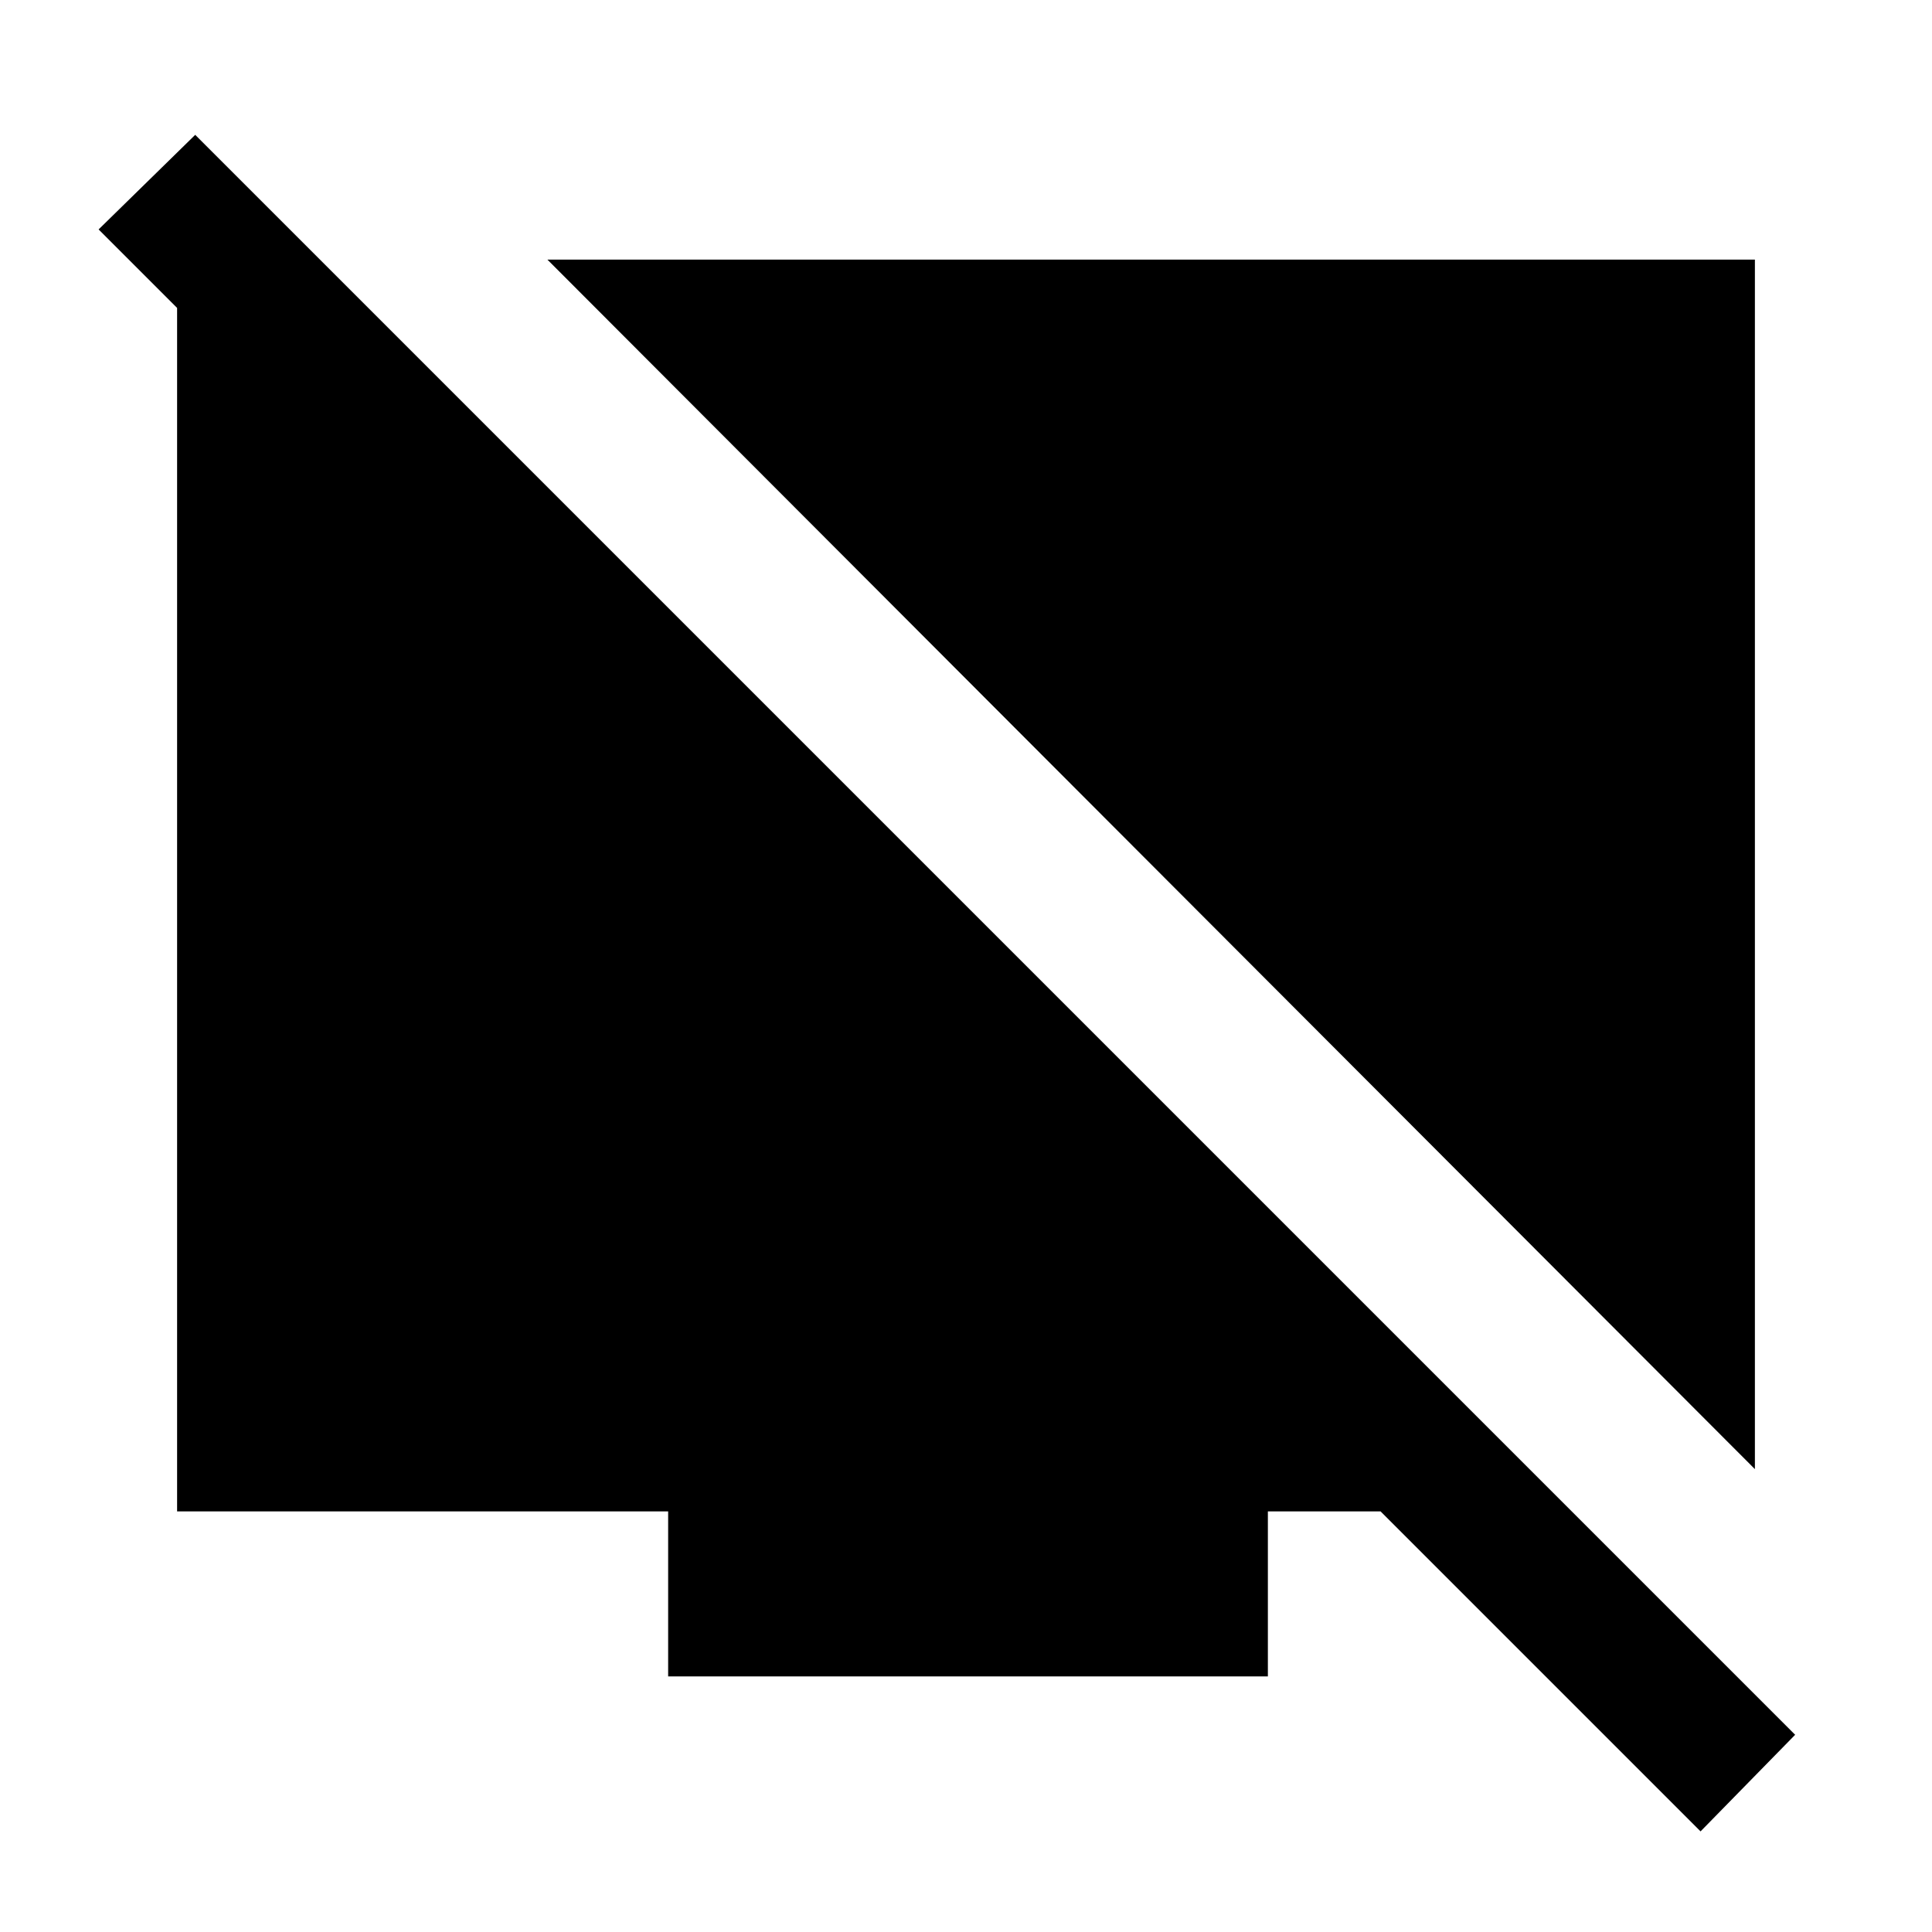 <svg xmlns="http://www.w3.org/2000/svg" height="24" width="24"><path d="M21.8 18.25 6.8 3.225h15Zm-19.6.525V3.225h1.775V5.6l-2.75-2.75 1.2-1.175L22.3 21.55l-1.175 1.2-3.975-3.975h-1.4v2.05H8.3v-2.05Z"/></svg>